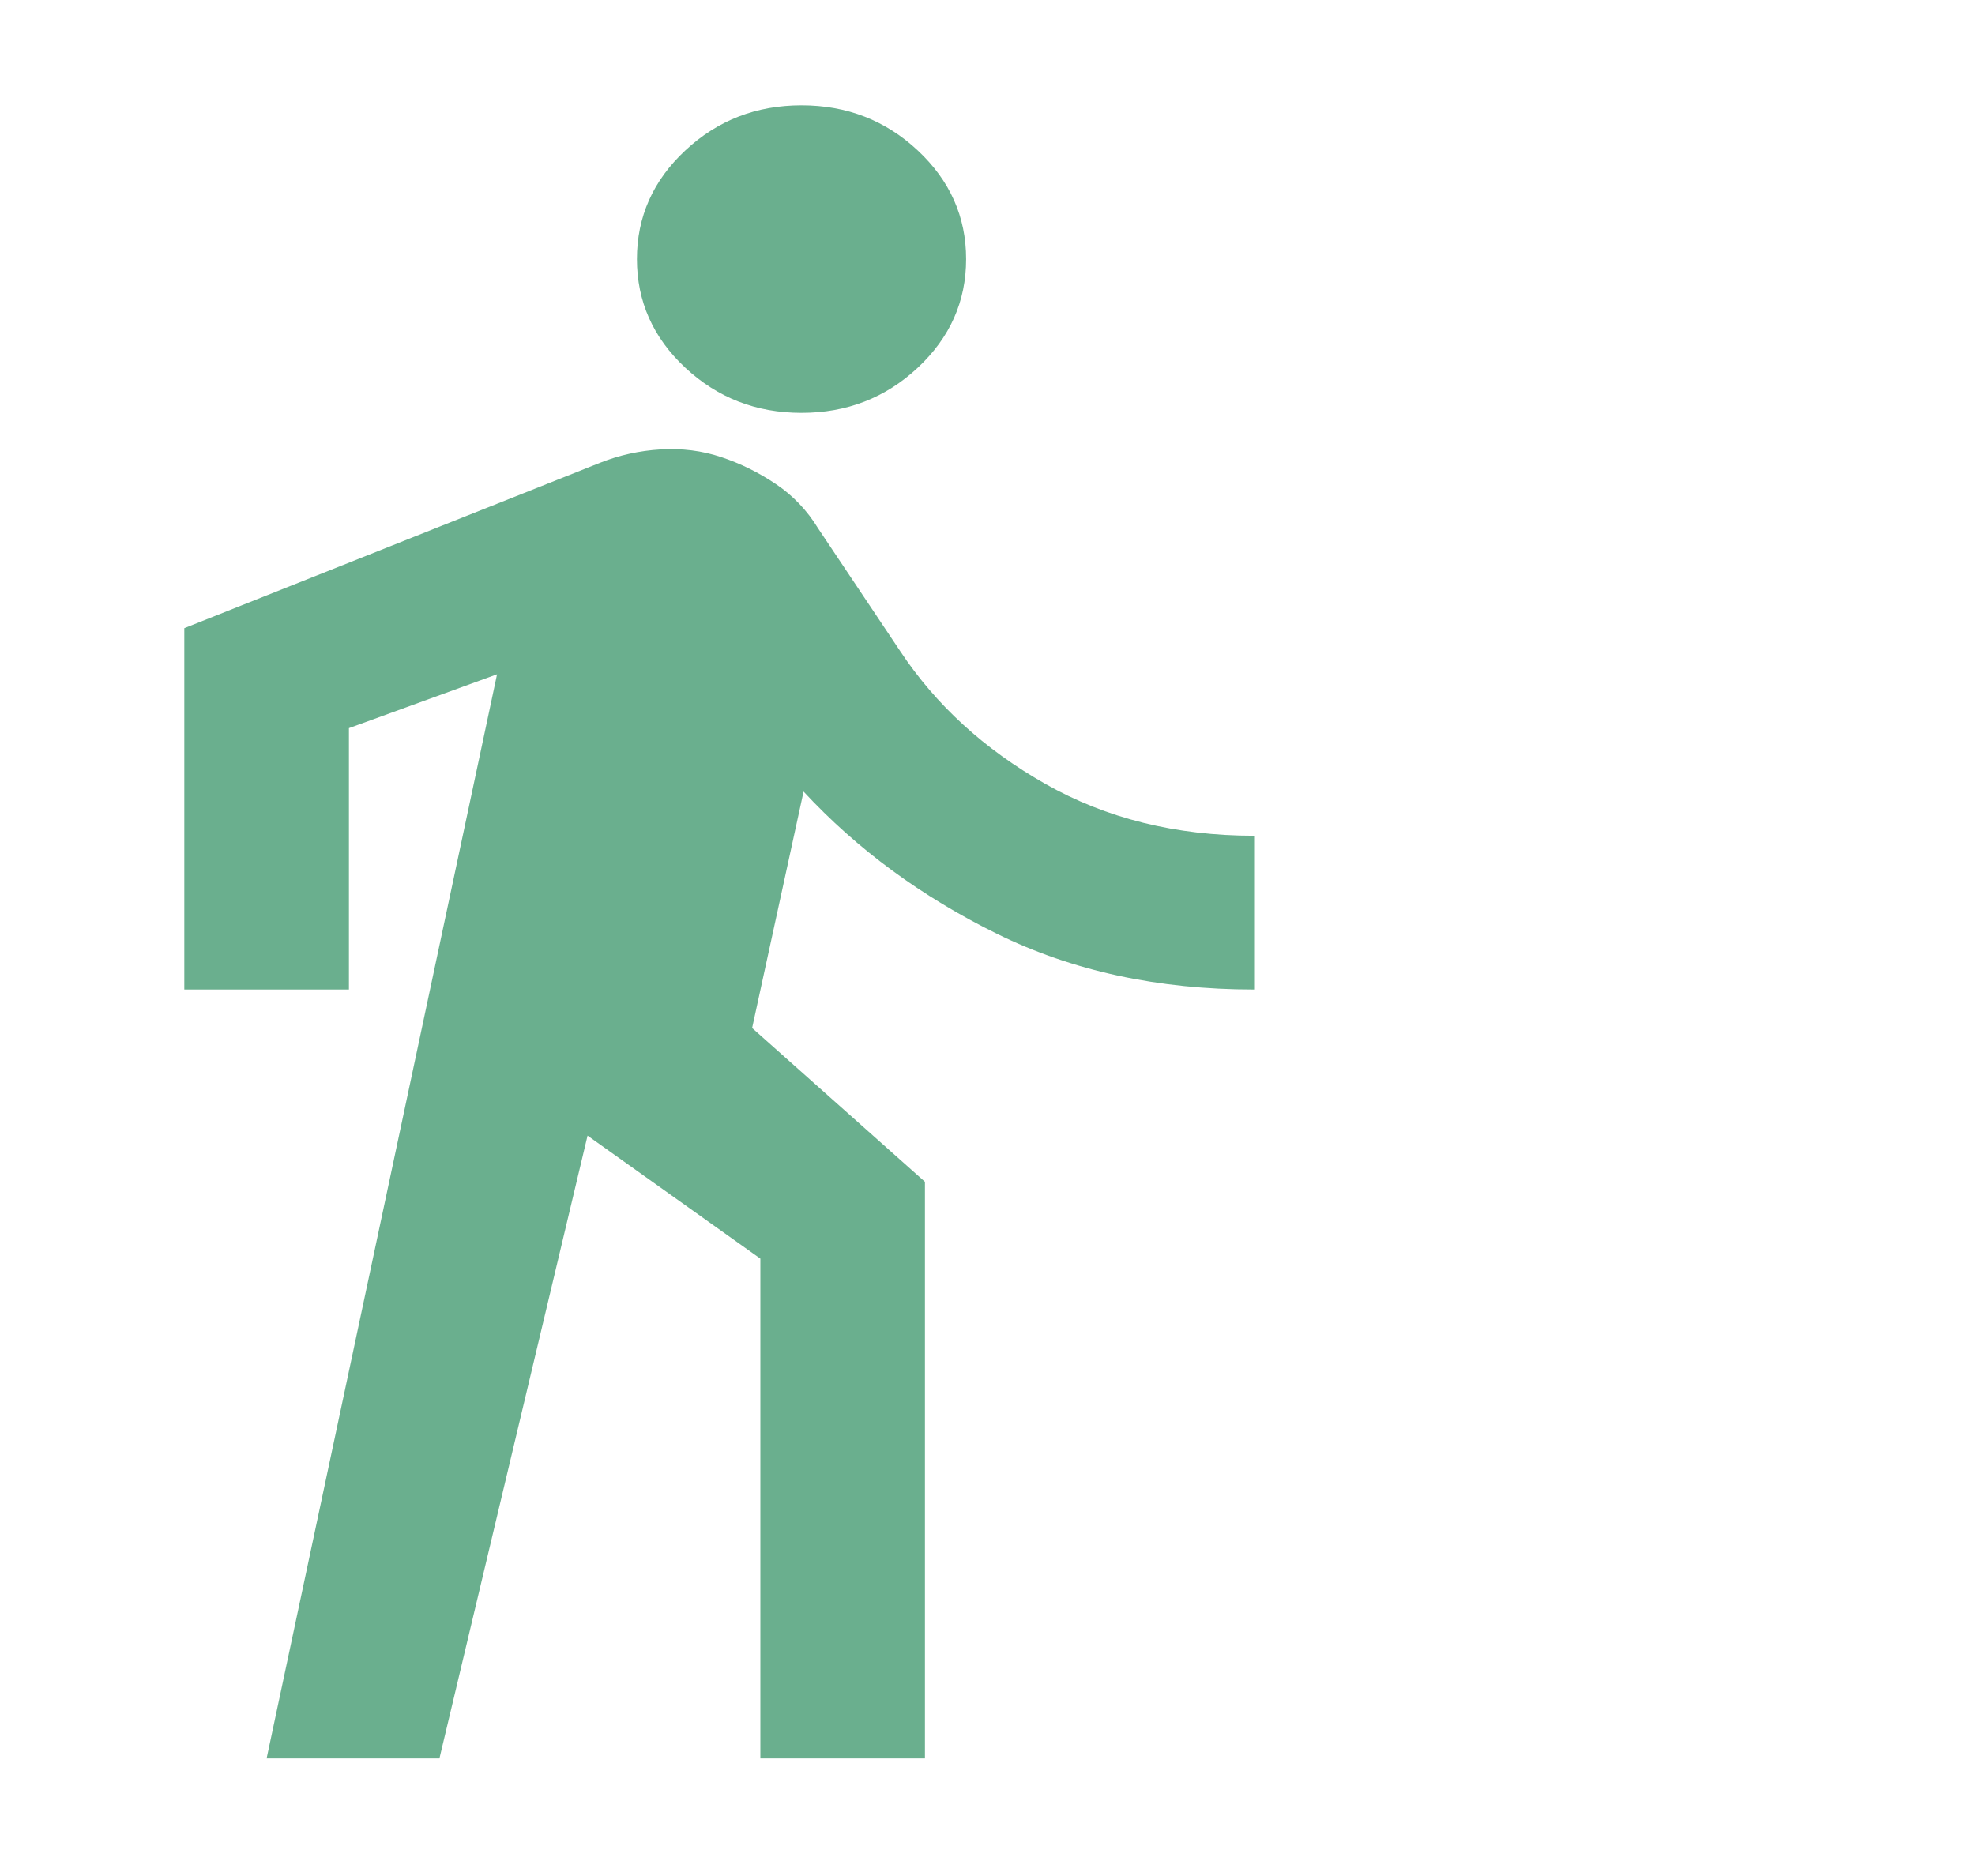 <svg width="40" height="38" viewBox="0 0 40 38" fill="none" xmlns="http://www.w3.org/2000/svg">
<mask id="mask0_29_47" style="mask-type:alpha" maskUnits="userSpaceOnUse" x="0" y="0" width="40" height="38">
<rect width="40" height="37.867" fill="#D9D9D9"/>
</mask>
<g mask="url(#mask0_29_47)">
<path d="M5.4 35.618L10.067 13.658L7.067 14.749V20.044H3.733V12.724L12.15 9.375C12.539 9.22 12.949 9.129 13.379 9.103C13.81 9.077 14.22 9.129 14.608 9.259C14.997 9.388 15.365 9.57 15.713 9.804C16.06 10.037 16.345 10.336 16.567 10.699L18.233 13.191C18.956 14.281 19.935 15.177 21.171 15.878C22.407 16.579 23.817 16.929 25.4 16.929V20.044C23.456 20.044 21.72 19.668 20.192 18.915C18.664 18.162 17.358 17.202 16.275 16.034L15.233 20.823L18.733 23.938V35.618H15.4V25.495L11.9 23.003L8.9 35.618H5.4ZM16.233 8.363C15.317 8.363 14.532 8.058 13.879 7.448C13.226 6.838 12.9 6.105 12.9 5.248C12.9 4.392 13.226 3.658 13.879 3.048C14.532 2.438 15.317 2.133 16.233 2.133C17.15 2.133 17.935 2.438 18.588 3.048C19.24 3.658 19.567 4.392 19.567 5.248C19.567 6.105 19.24 6.838 18.588 7.448C17.935 8.058 17.15 8.363 16.233 8.363Z" fill="#6AAF8E"/>
</g>
</svg>
